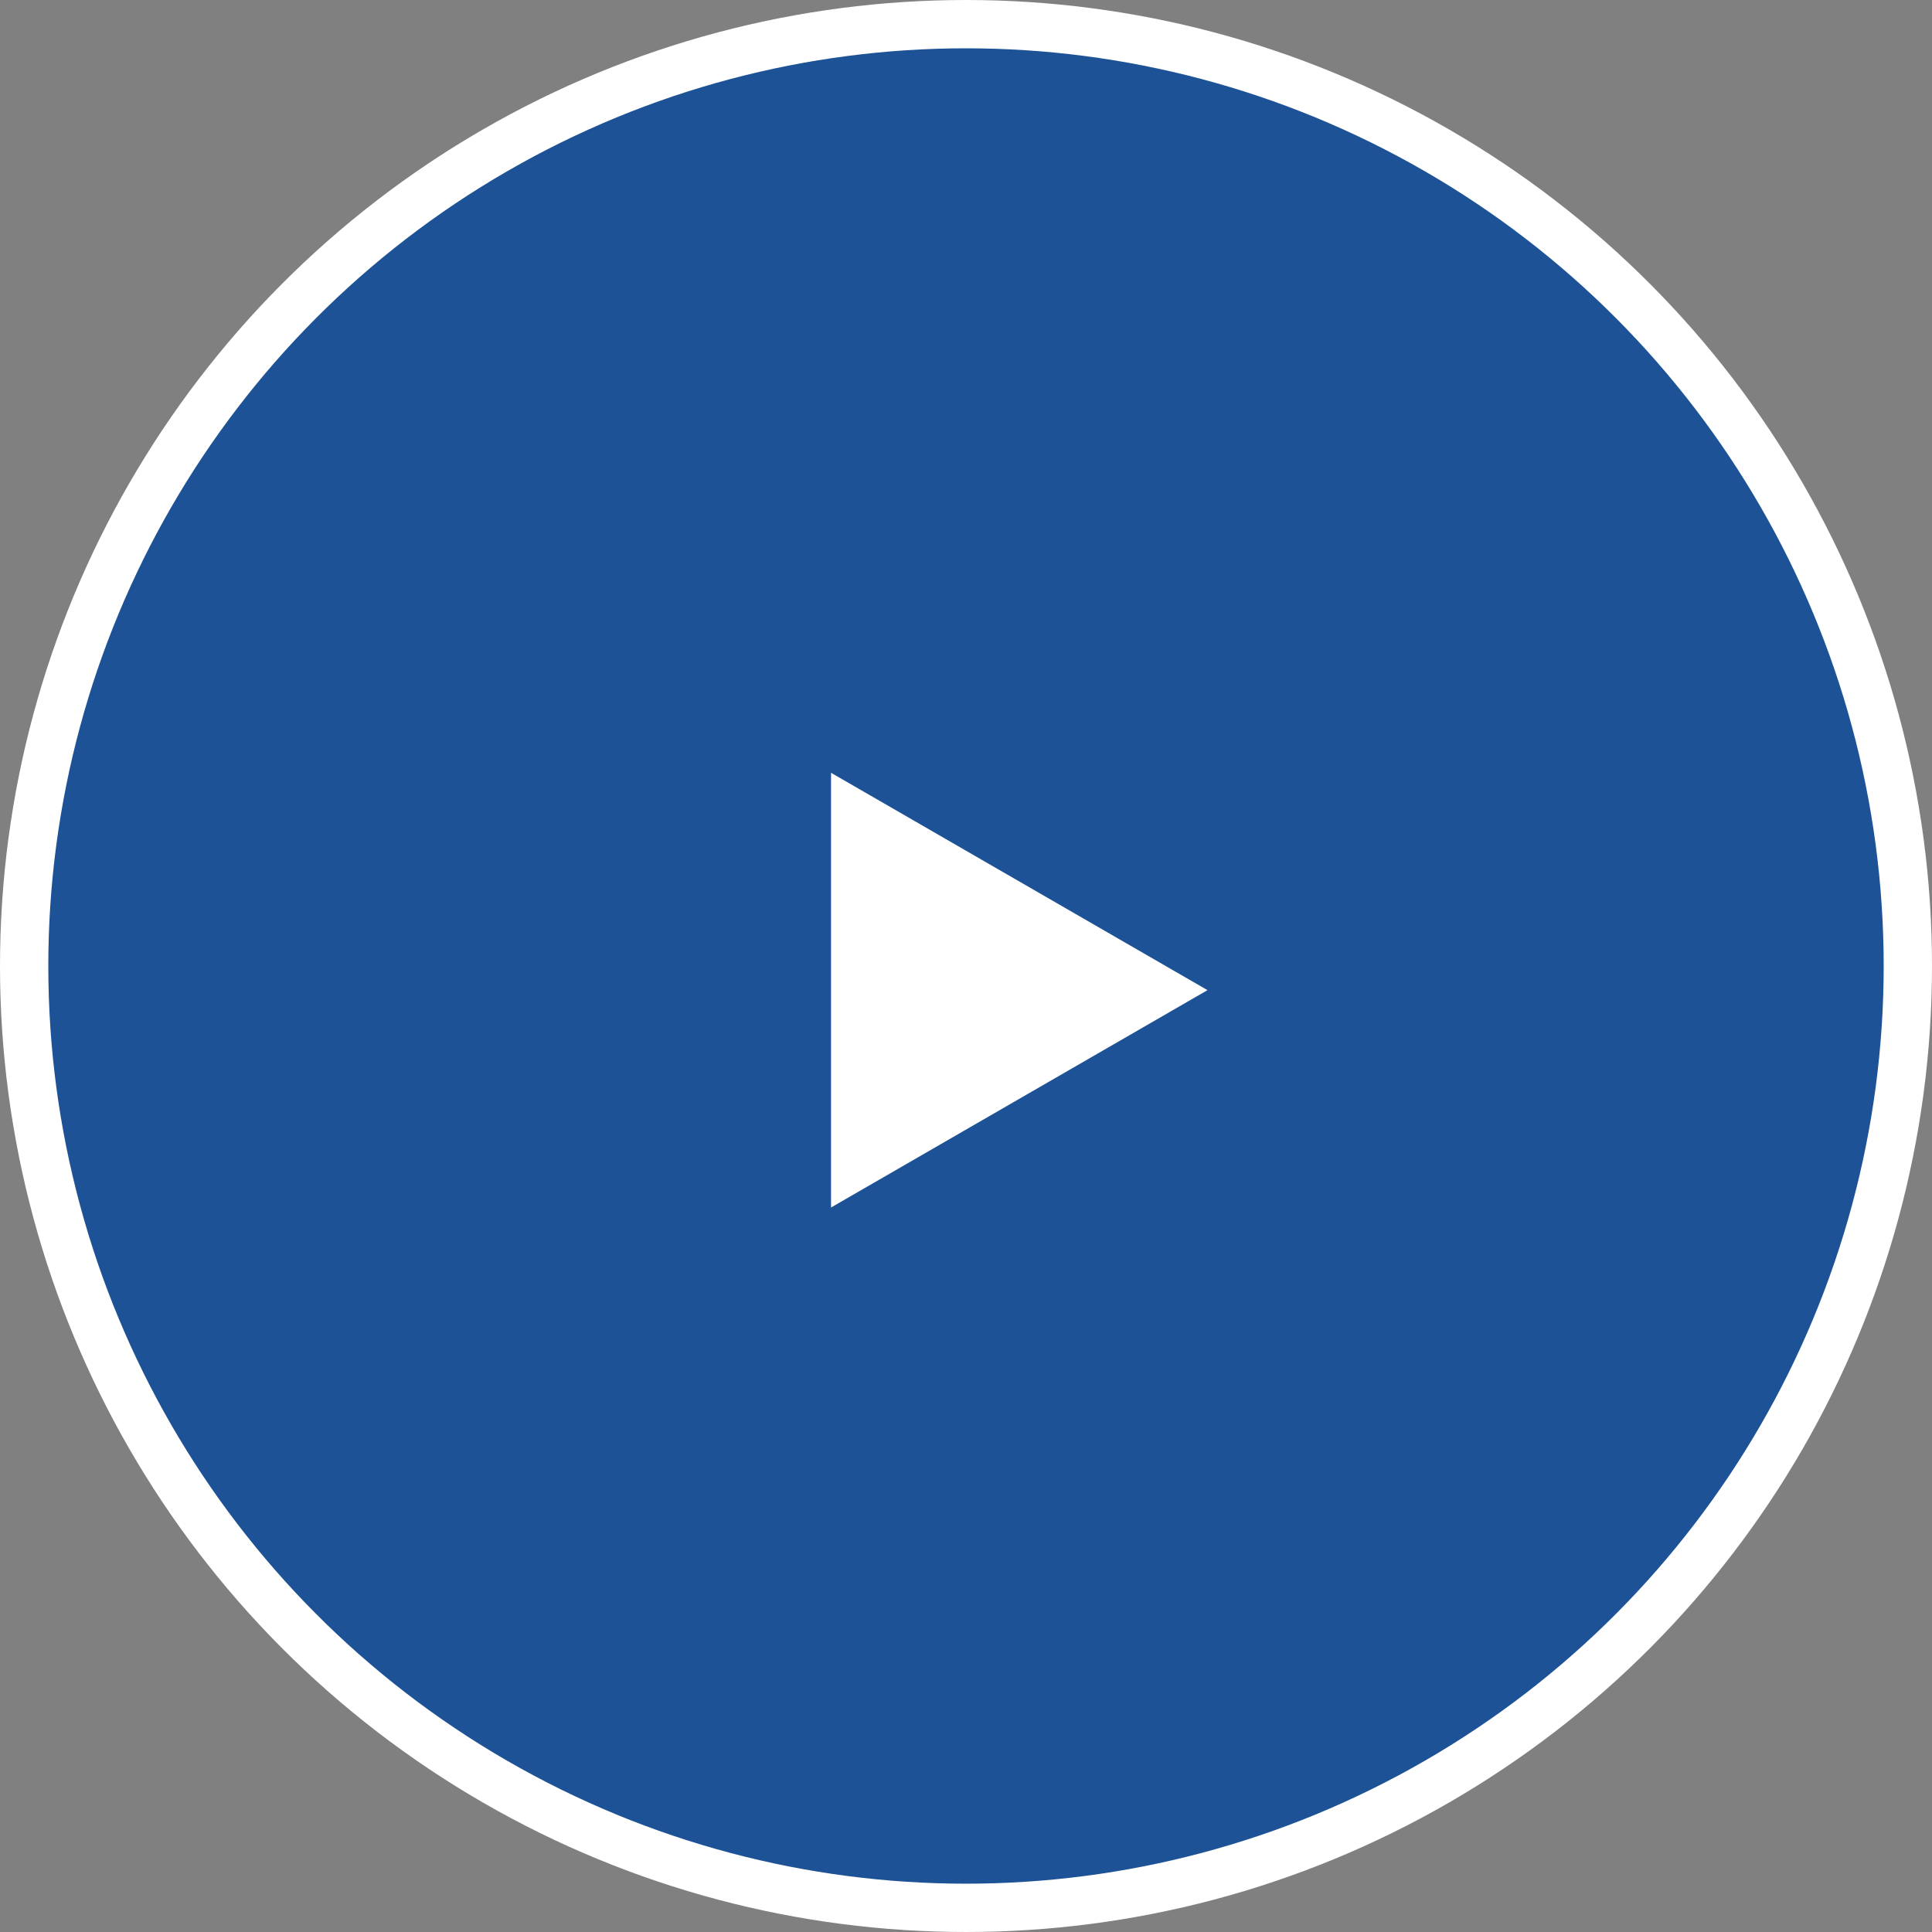 <svg width="40" height="40" viewBox="0 0 40 40" fill="none" xmlns="http://www.w3.org/2000/svg">
<rect x="0" y="0" width="40" height="40" fill="#808080" stroke="none"/>
<circle cx="20" cy="20" r="19.5" fill="#1D5396" stroke="white"/>
<path d="M25 20.5L17.206 25L17.206 16L25 20.5Z" fill="white"/>
</svg>

